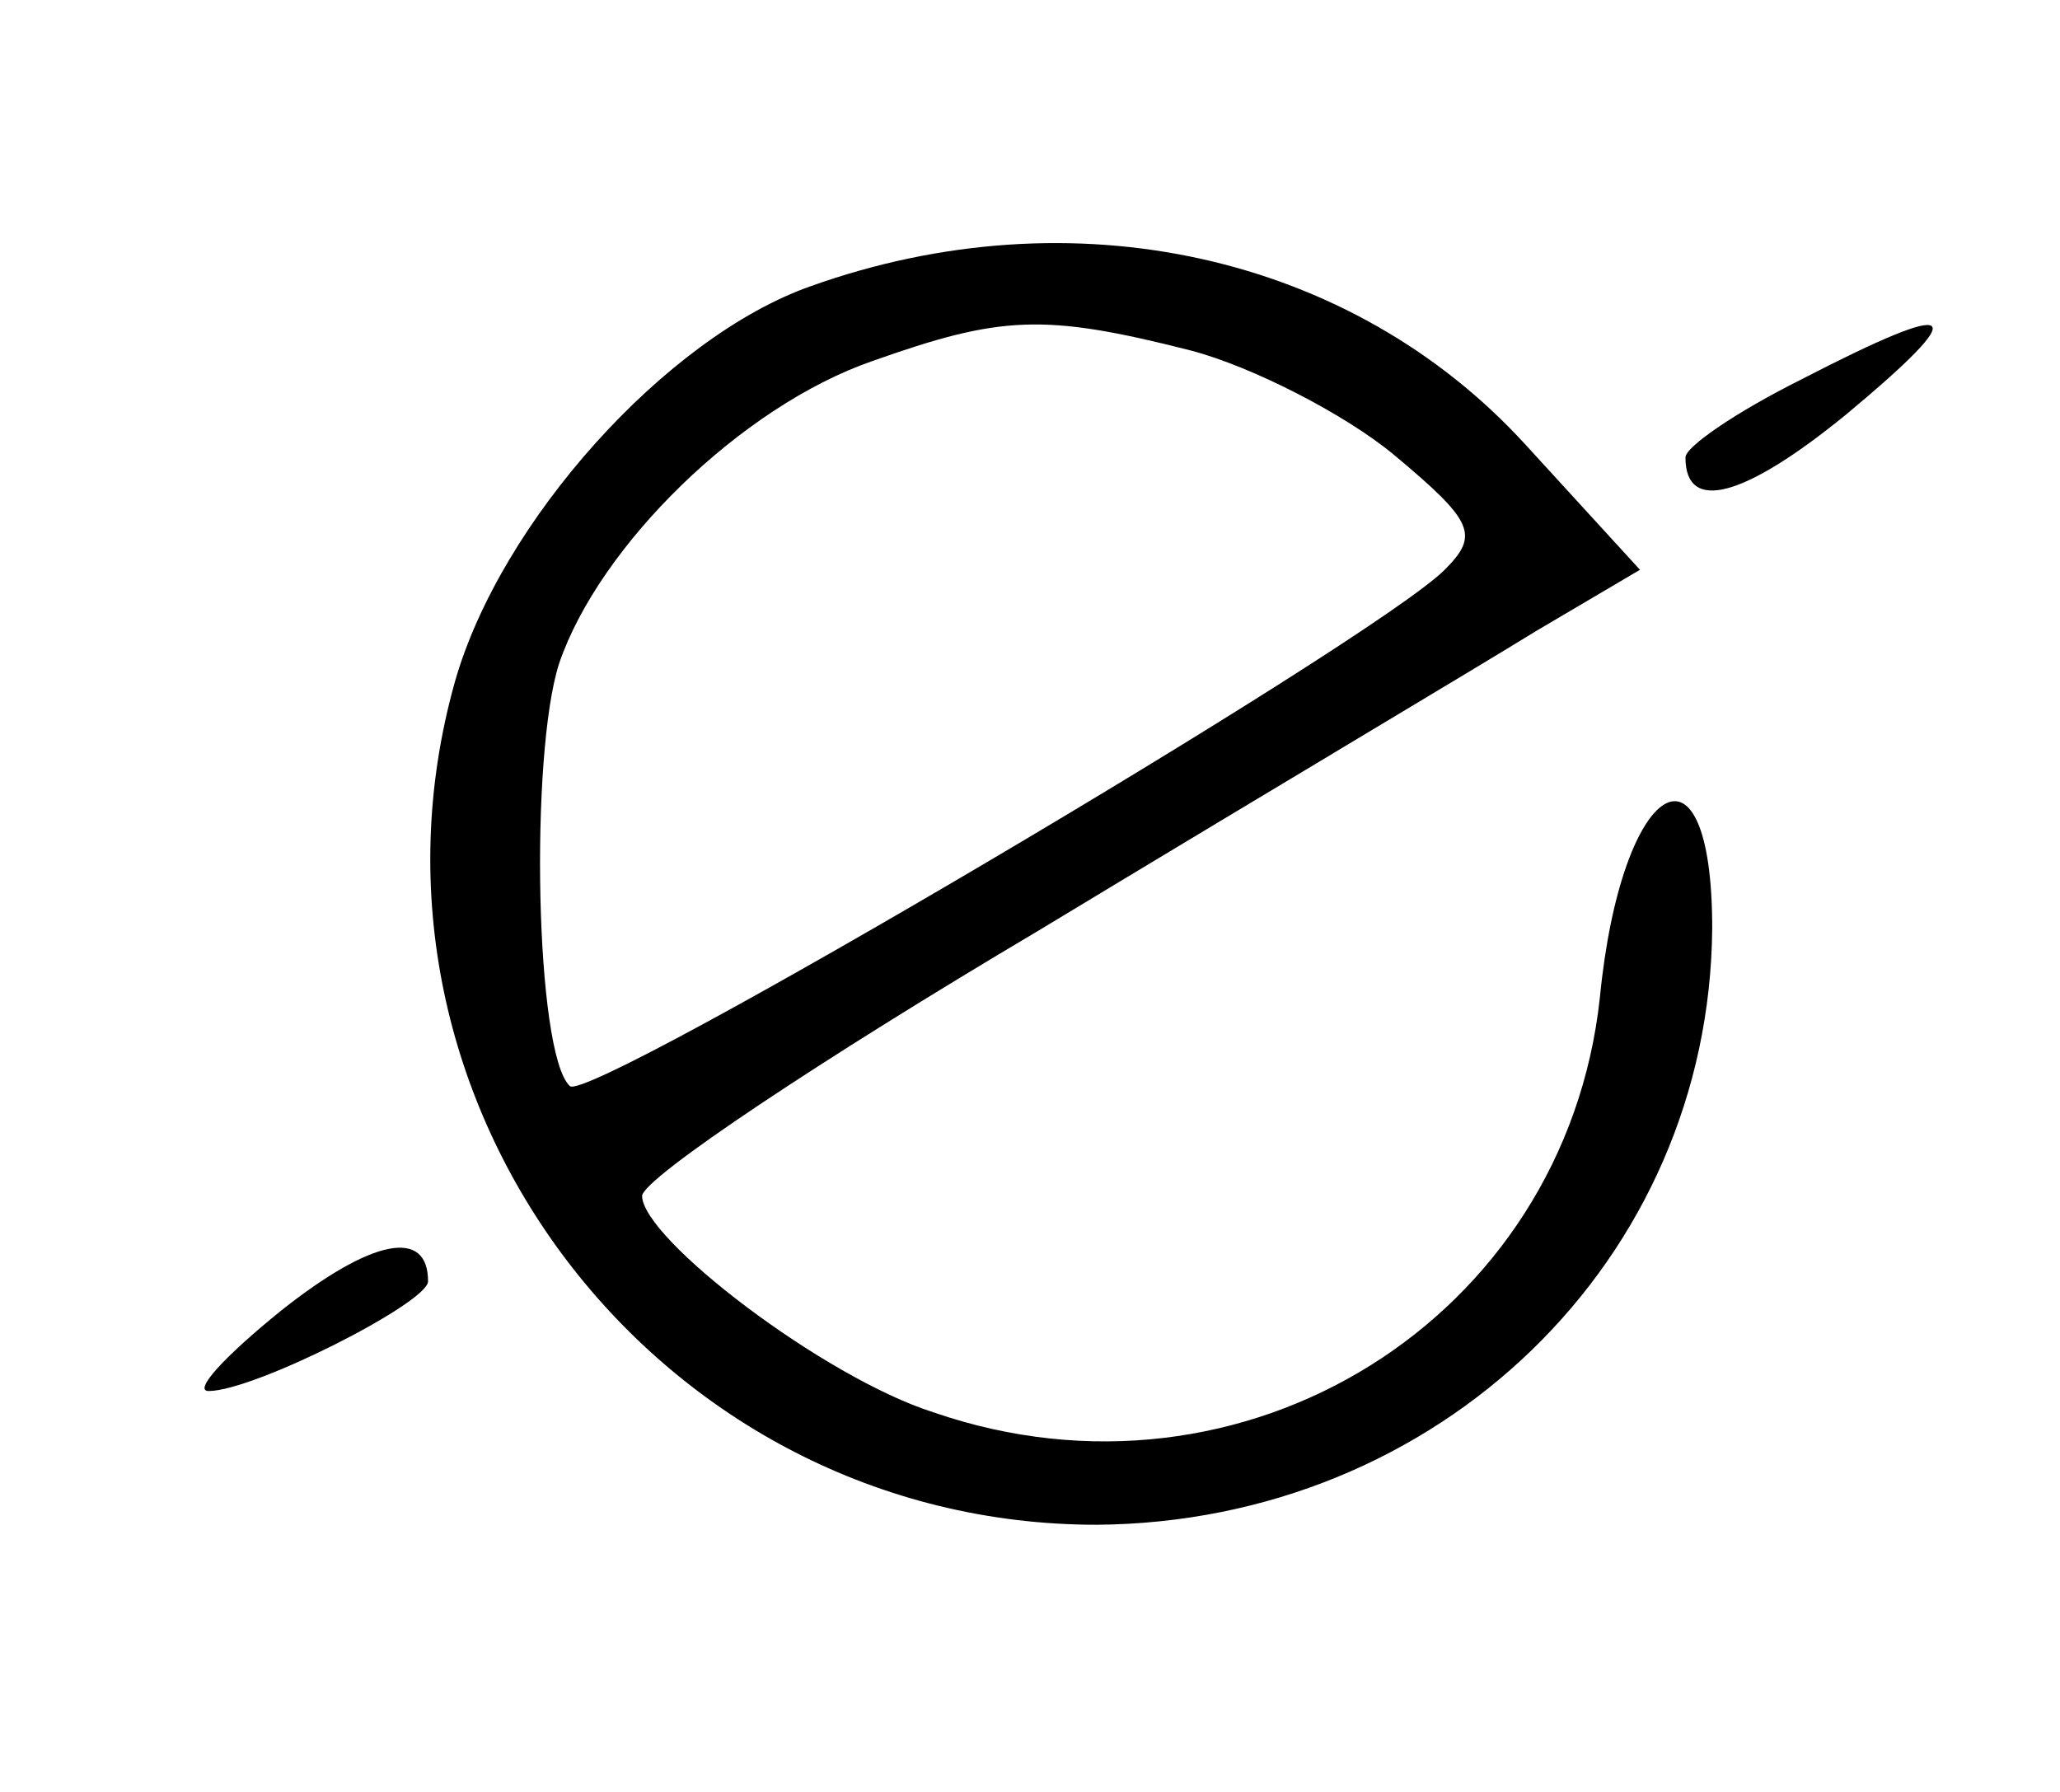 <?xml version="1.0" standalone="no"?>
<!DOCTYPE svg PUBLIC "-//W3C//DTD SVG 20010904//EN"
 "http://www.w3.org/TR/2001/REC-SVG-20010904/DTD/svg10.dtd">
<svg version="1.0" xmlns="http://www.w3.org/2000/svg"
 width="77pt" height="67pt" viewBox="0 0 77 67"
 preserveAspectRatio="xMidYMid meet">

<g transform="translate(0,67) scale(0.1,-0.1)"
fill="#000000" stroke="none">
<path d="M303 563 c-54 -19 -116 -88 -133 -148 -44 -157 76 -315 240 -315 128
1 229 99 230 223 0 76 -34 56 -42 -26 -13 -120 -133 -195 -249 -155 -41 13
-109 65 -109 81 1 7 67 51 148 99 81 49 165 99 186 112 l39 23 -43 47 c-65 71
-169 94 -267 59z m142 -24 c23 -6 58 -24 76 -39 30 -25 32 -30 19 -43 -27 -27
-320 -200 -327 -193 -13 12 -15 124 -4 158 15 44 68 96 117 113 48 17 64 18
119 4z"/>
<path d="M673 528 c-24 -12 -43 -25 -43 -29 0 -21 22 -15 60 16 48 40 43 44
-17 13z"/>
<path d="M105 180 c-21 -17 -33 -30 -27 -30 17 0 82 33 82 41 0 20 -21 16 -55
-11z"/>
</g>
</svg>
